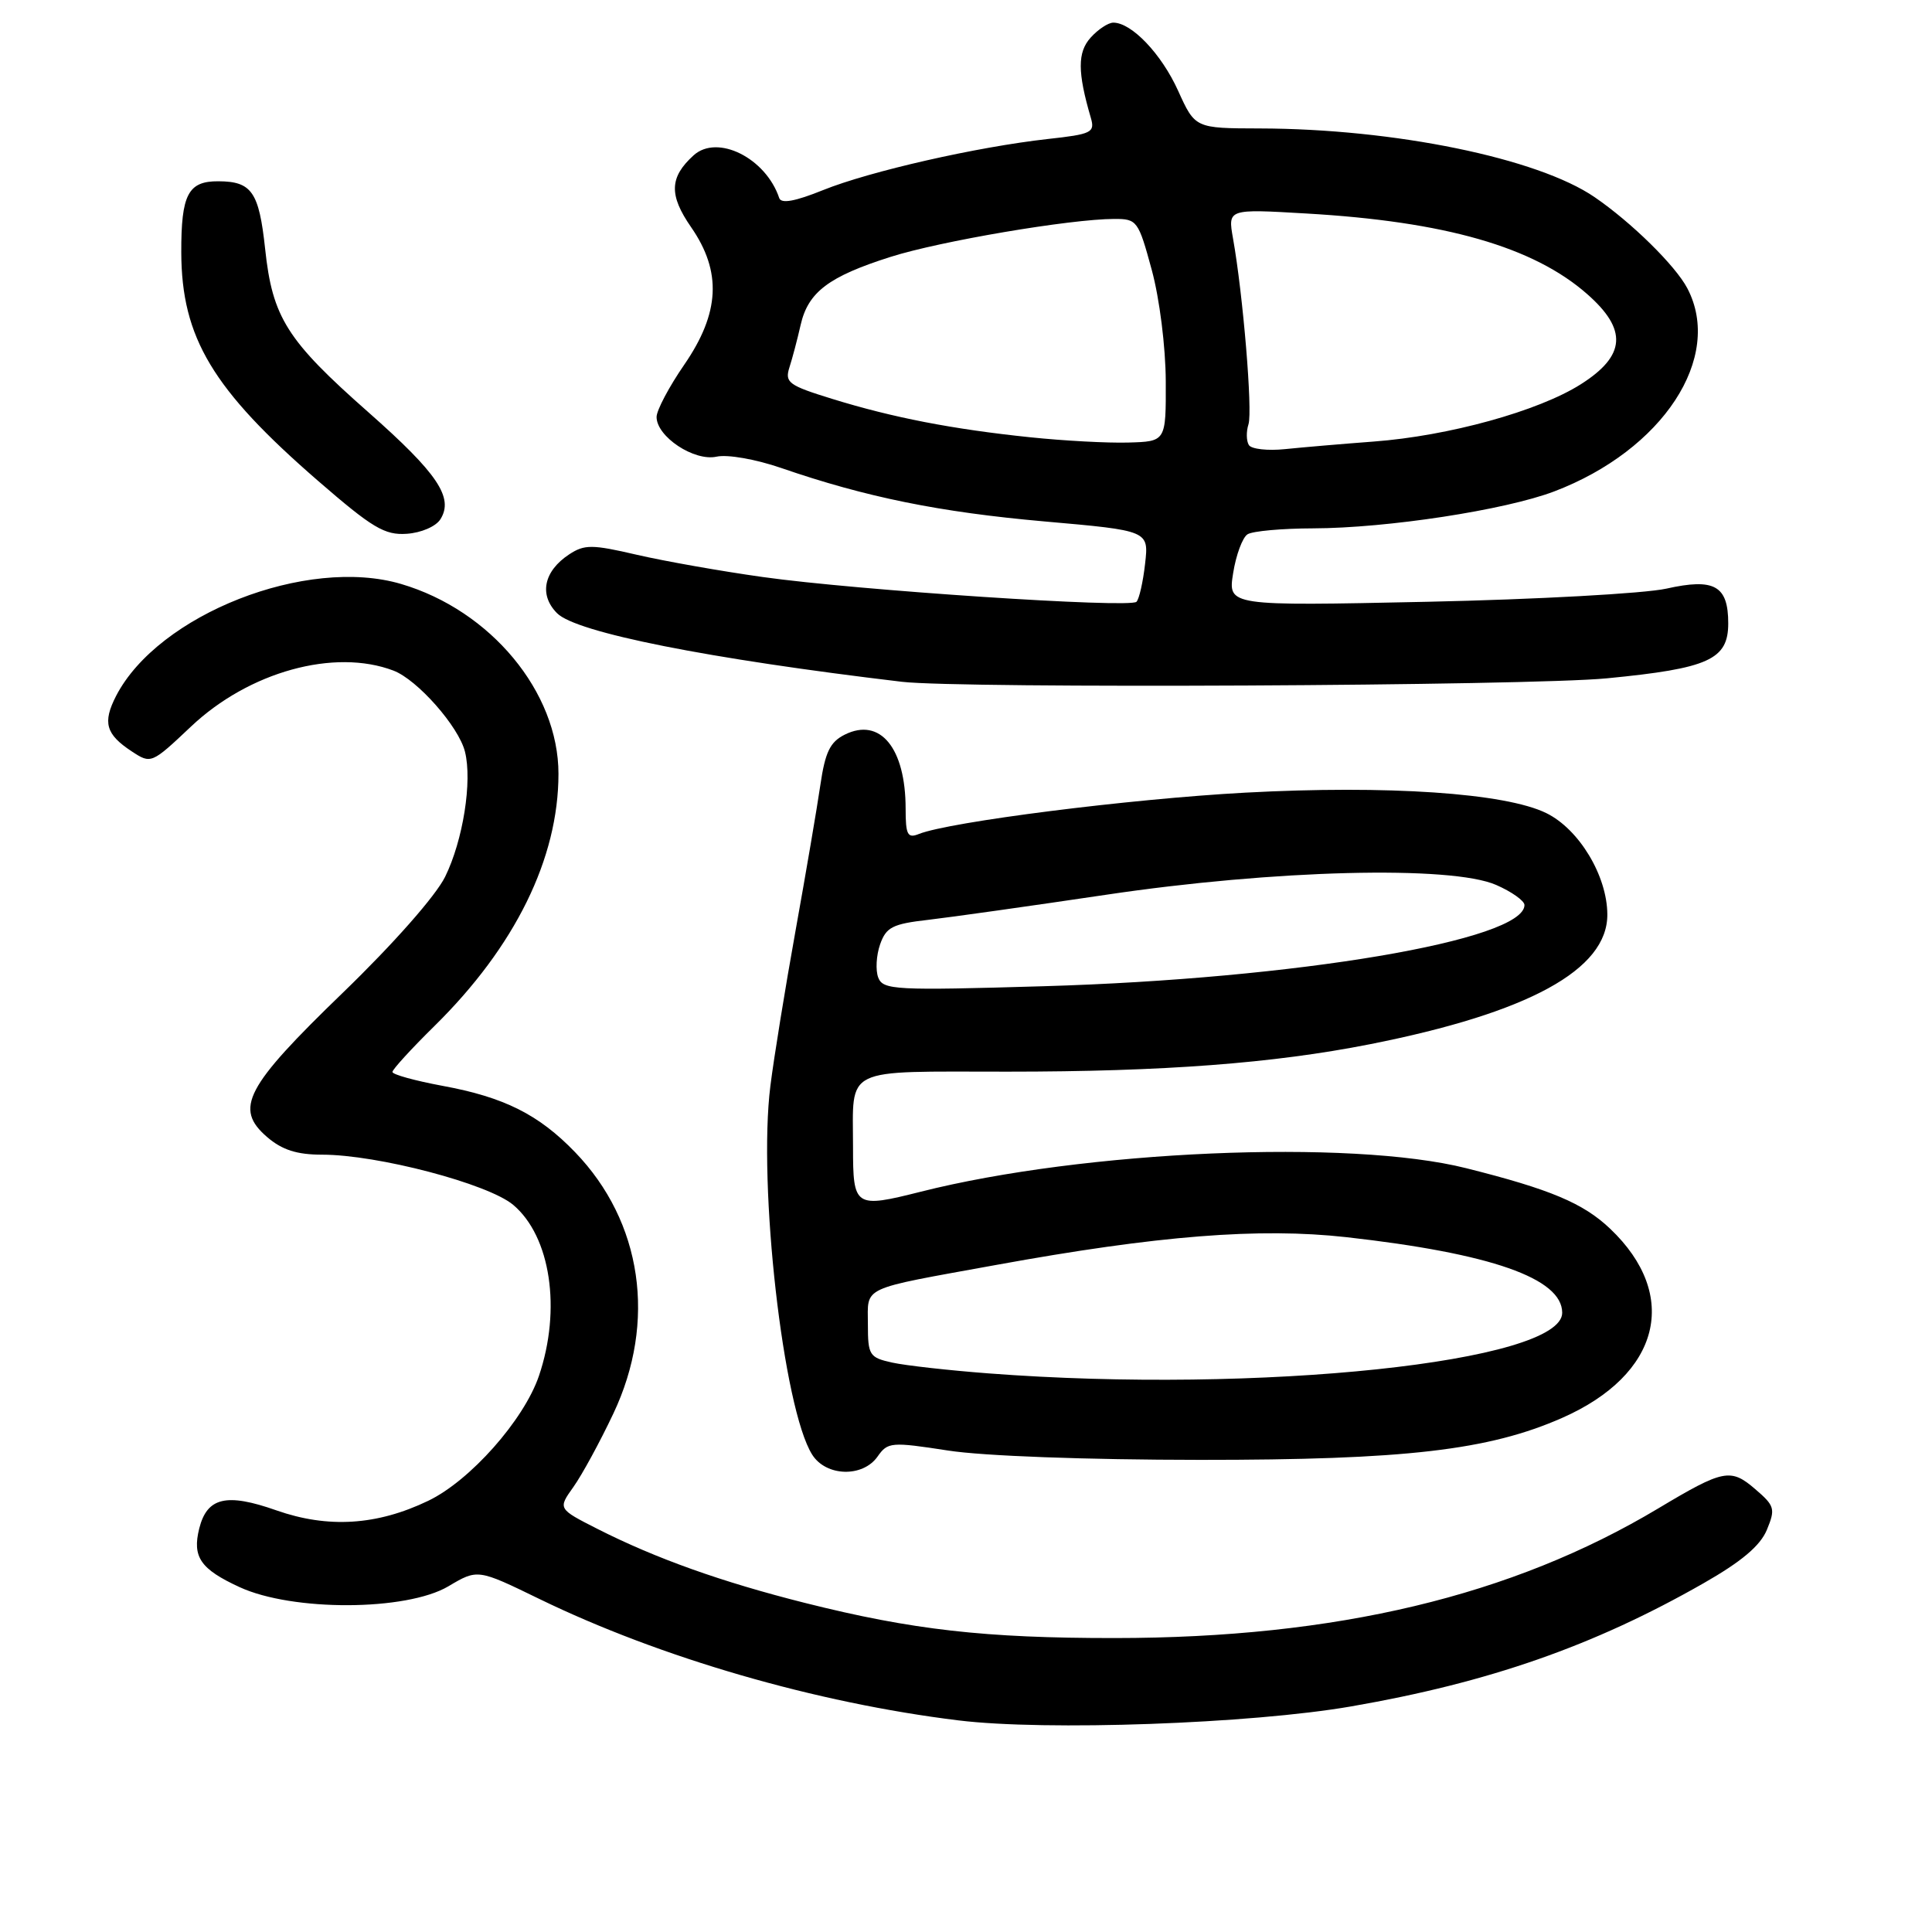 <?xml version="1.0" encoding="UTF-8" standalone="no"?>
<!DOCTYPE svg PUBLIC "-//W3C//DTD SVG 1.1//EN" "http://www.w3.org/Graphics/SVG/1.1/DTD/svg11.dtd" >
<svg xmlns="http://www.w3.org/2000/svg" xmlns:xlink="http://www.w3.org/1999/xlink" version="1.1" viewBox="0 0 256 256">
 <g >
 <path fill="currentColor"
d=" M 179.02 226.11 C 197.30 222.94 211.16 218.10 225.69 209.81 C 230.76 206.92 233.24 204.83 234.12 202.71 C 235.27 199.93 235.16 199.53 232.58 197.32 C 229.32 194.51 228.37 194.70 219.73 199.87 C 200.32 211.49 177.03 217.04 147.71 217.05 C 130.52 217.06 120.88 215.97 106.68 212.40 C 95.63 209.62 86.93 206.52 79.17 202.59 C 73.92 199.92 73.92 199.92 75.98 197.03 C 77.12 195.43 79.50 191.06 81.27 187.31 C 87.04 175.14 85.10 161.89 76.20 152.67 C 71.39 147.68 66.80 145.38 58.64 143.88 C 54.99 143.20 52.00 142.38 52.00 142.04 C 52.00 141.71 54.50 138.97 57.55 135.97 C 68.25 125.44 74.00 113.75 74.00 102.53 C 74.00 91.71 65.03 80.88 53.15 77.38 C 40.65 73.69 20.98 81.41 15.39 92.20 C 13.57 95.74 14.01 97.30 17.47 99.57 C 20.01 101.24 20.08 101.21 25.30 96.28 C 32.98 89.01 44.31 85.88 52.14 88.86 C 55.31 90.07 60.78 96.27 61.61 99.60 C 62.60 103.52 61.35 111.37 58.98 116.18 C 57.73 118.71 52.14 125.05 45.47 131.50 C 32.49 144.04 31.00 146.88 35.40 150.67 C 37.38 152.37 39.34 153.00 42.68 153.00 C 50.03 153.00 64.66 156.85 68.00 159.65 C 72.96 163.83 74.41 173.49 71.41 182.32 C 69.41 188.17 62.29 196.21 56.73 198.87 C 49.94 202.13 43.46 202.53 36.62 200.13 C 30.01 197.80 27.44 198.40 26.40 202.53 C 25.46 206.31 26.55 207.91 31.74 210.30 C 38.76 213.54 53.83 213.48 59.40 210.20 C 63.29 207.89 63.29 207.89 71.47 211.87 C 87.49 219.66 108.14 225.65 127.00 227.96 C 138.55 229.38 165.77 228.41 179.02 226.11 Z  M 116.29 192.99 C 117.63 191.08 118.09 191.04 125.60 192.20 C 130.27 192.93 143.91 193.43 159.00 193.44 C 186.21 193.45 197.25 192.17 206.99 187.88 C 220.00 182.15 222.66 171.65 213.34 162.80 C 209.78 159.42 205.40 157.58 194.27 154.79 C 178.87 150.92 143.65 152.44 122.00 157.91 C 113.26 160.11 113.03 159.96 113.03 152.00 C 113.03 141.23 111.45 142.00 133.51 142.00 C 154.17 142.00 168.69 140.90 181.50 138.37 C 202.54 134.21 213.02 128.49 212.98 121.17 C 212.96 116.05 209.24 109.87 204.89 107.74 C 199.45 105.07 183.86 104.02 165.00 105.03 C 149.70 105.86 125.81 108.89 121.75 110.51 C 120.26 111.11 120.00 110.62 120.00 107.17 C 120.00 99.12 116.63 95.01 111.94 97.34 C 109.99 98.31 109.34 99.65 108.70 104.03 C 108.26 107.04 106.78 115.73 105.41 123.34 C 104.04 130.95 102.54 140.20 102.08 143.89 C 100.42 157.08 103.78 186.68 107.62 192.75 C 109.46 195.66 114.33 195.80 116.29 192.99 Z  M 212.94 89.88 C 226.41 88.57 229.00 87.40 229.00 82.60 C 229.00 77.60 227.17 76.57 220.79 78.00 C 217.88 78.64 203.62 79.43 189.10 79.74 C 162.70 80.30 162.70 80.30 163.40 75.93 C 163.78 73.53 164.64 71.22 165.30 70.80 C 165.96 70.37 169.88 70.02 174.00 70.01 C 183.82 69.98 199.42 67.59 205.93 65.12 C 220.34 59.64 228.39 47.36 223.58 38.20 C 222.00 35.19 216.17 29.46 211.29 26.12 C 203.74 20.95 184.76 17.06 166.93 17.02 C 158.36 17.00 158.36 17.00 156.10 12.01 C 153.90 7.15 149.95 3.00 147.52 3.00 C 146.85 3.00 145.50 3.89 144.52 4.98 C 142.76 6.92 142.77 9.57 144.54 15.61 C 145.11 17.56 144.66 17.78 138.83 18.42 C 129.48 19.46 115.26 22.69 109.06 25.19 C 105.35 26.69 103.51 27.02 103.25 26.24 C 101.48 20.94 95.06 17.73 91.91 20.58 C 88.70 23.49 88.62 25.84 91.58 30.11 C 95.66 36.01 95.39 41.46 90.67 48.32 C 88.65 51.25 87.00 54.37 87.00 55.25 C 87.00 57.86 91.98 61.16 94.95 60.51 C 96.40 60.19 100.14 60.85 103.51 62.01 C 114.73 65.88 124.48 67.86 138.36 69.09 C 152.23 70.31 152.23 70.31 151.73 74.70 C 151.46 77.12 150.94 79.39 150.59 79.74 C 149.72 80.61 113.58 78.22 101.08 76.46 C 95.57 75.69 88.06 74.36 84.38 73.51 C 78.45 72.13 77.45 72.13 75.43 73.45 C 72.04 75.68 71.39 78.83 73.82 81.26 C 76.37 83.82 93.84 87.29 119.50 90.34 C 127.22 91.26 202.54 90.89 212.94 89.88 Z  M 58.36 68.80 C 60.15 65.94 57.99 62.73 48.83 54.64 C 38.00 45.09 36.10 42.08 35.13 32.96 C 34.32 25.44 33.36 24.04 28.95 24.02 C 24.92 23.99 24.00 25.77 24.02 33.45 C 24.06 44.75 28.15 51.58 42.16 63.73 C 49.35 69.96 50.97 70.93 53.90 70.73 C 55.81 70.60 57.76 69.76 58.36 68.80 Z  M 130.97 181.98 C 125.72 181.58 119.99 180.94 118.22 180.55 C 115.20 179.88 115.00 179.58 115.00 175.49 C 115.00 170.36 113.80 170.92 132.00 167.61 C 153.43 163.71 166.88 162.65 178.39 163.93 C 197.55 166.08 207.00 169.38 207.00 173.95 C 207.00 180.48 166.86 184.72 130.97 181.98 Z  M 116.37 129.53 C 116.00 128.56 116.11 126.58 116.62 125.13 C 117.42 122.85 118.27 122.42 123.02 121.88 C 126.03 121.53 136.60 120.04 146.50 118.57 C 168.83 115.24 192.29 114.65 198.25 117.26 C 200.31 118.16 202.00 119.36 202.00 119.92 C 202.00 124.59 171.74 129.70 138.28 130.68 C 118.57 131.26 117.01 131.18 116.37 129.53 Z  M 165.48 58.97 C 165.14 58.42 165.12 57.19 165.43 56.22 C 165.99 54.46 164.71 39.03 163.38 31.59 C 162.69 27.68 162.69 27.68 173.09 28.29 C 191.48 29.35 203.19 32.71 210.30 38.96 C 215.68 43.68 215.44 47.13 209.46 50.92 C 203.85 54.48 191.94 57.77 182.00 58.51 C 177.88 58.82 172.61 59.27 170.29 59.51 C 167.98 59.75 165.81 59.51 165.48 58.97 Z  M 136.50 57.94 C 126.20 56.87 118.28 55.33 110.29 52.86 C 104.49 51.07 103.97 50.69 104.60 48.69 C 104.99 47.49 105.66 44.95 106.09 43.05 C 107.08 38.70 109.81 36.64 118.00 34.04 C 124.56 31.95 141.85 29.02 147.64 29.01 C 150.67 29.00 150.84 29.24 152.61 35.75 C 153.65 39.57 154.45 45.97 154.47 50.50 C 154.50 58.50 154.50 58.50 149.50 58.64 C 146.75 58.72 140.90 58.40 136.50 57.94 Z "/>
</g>
</svg>